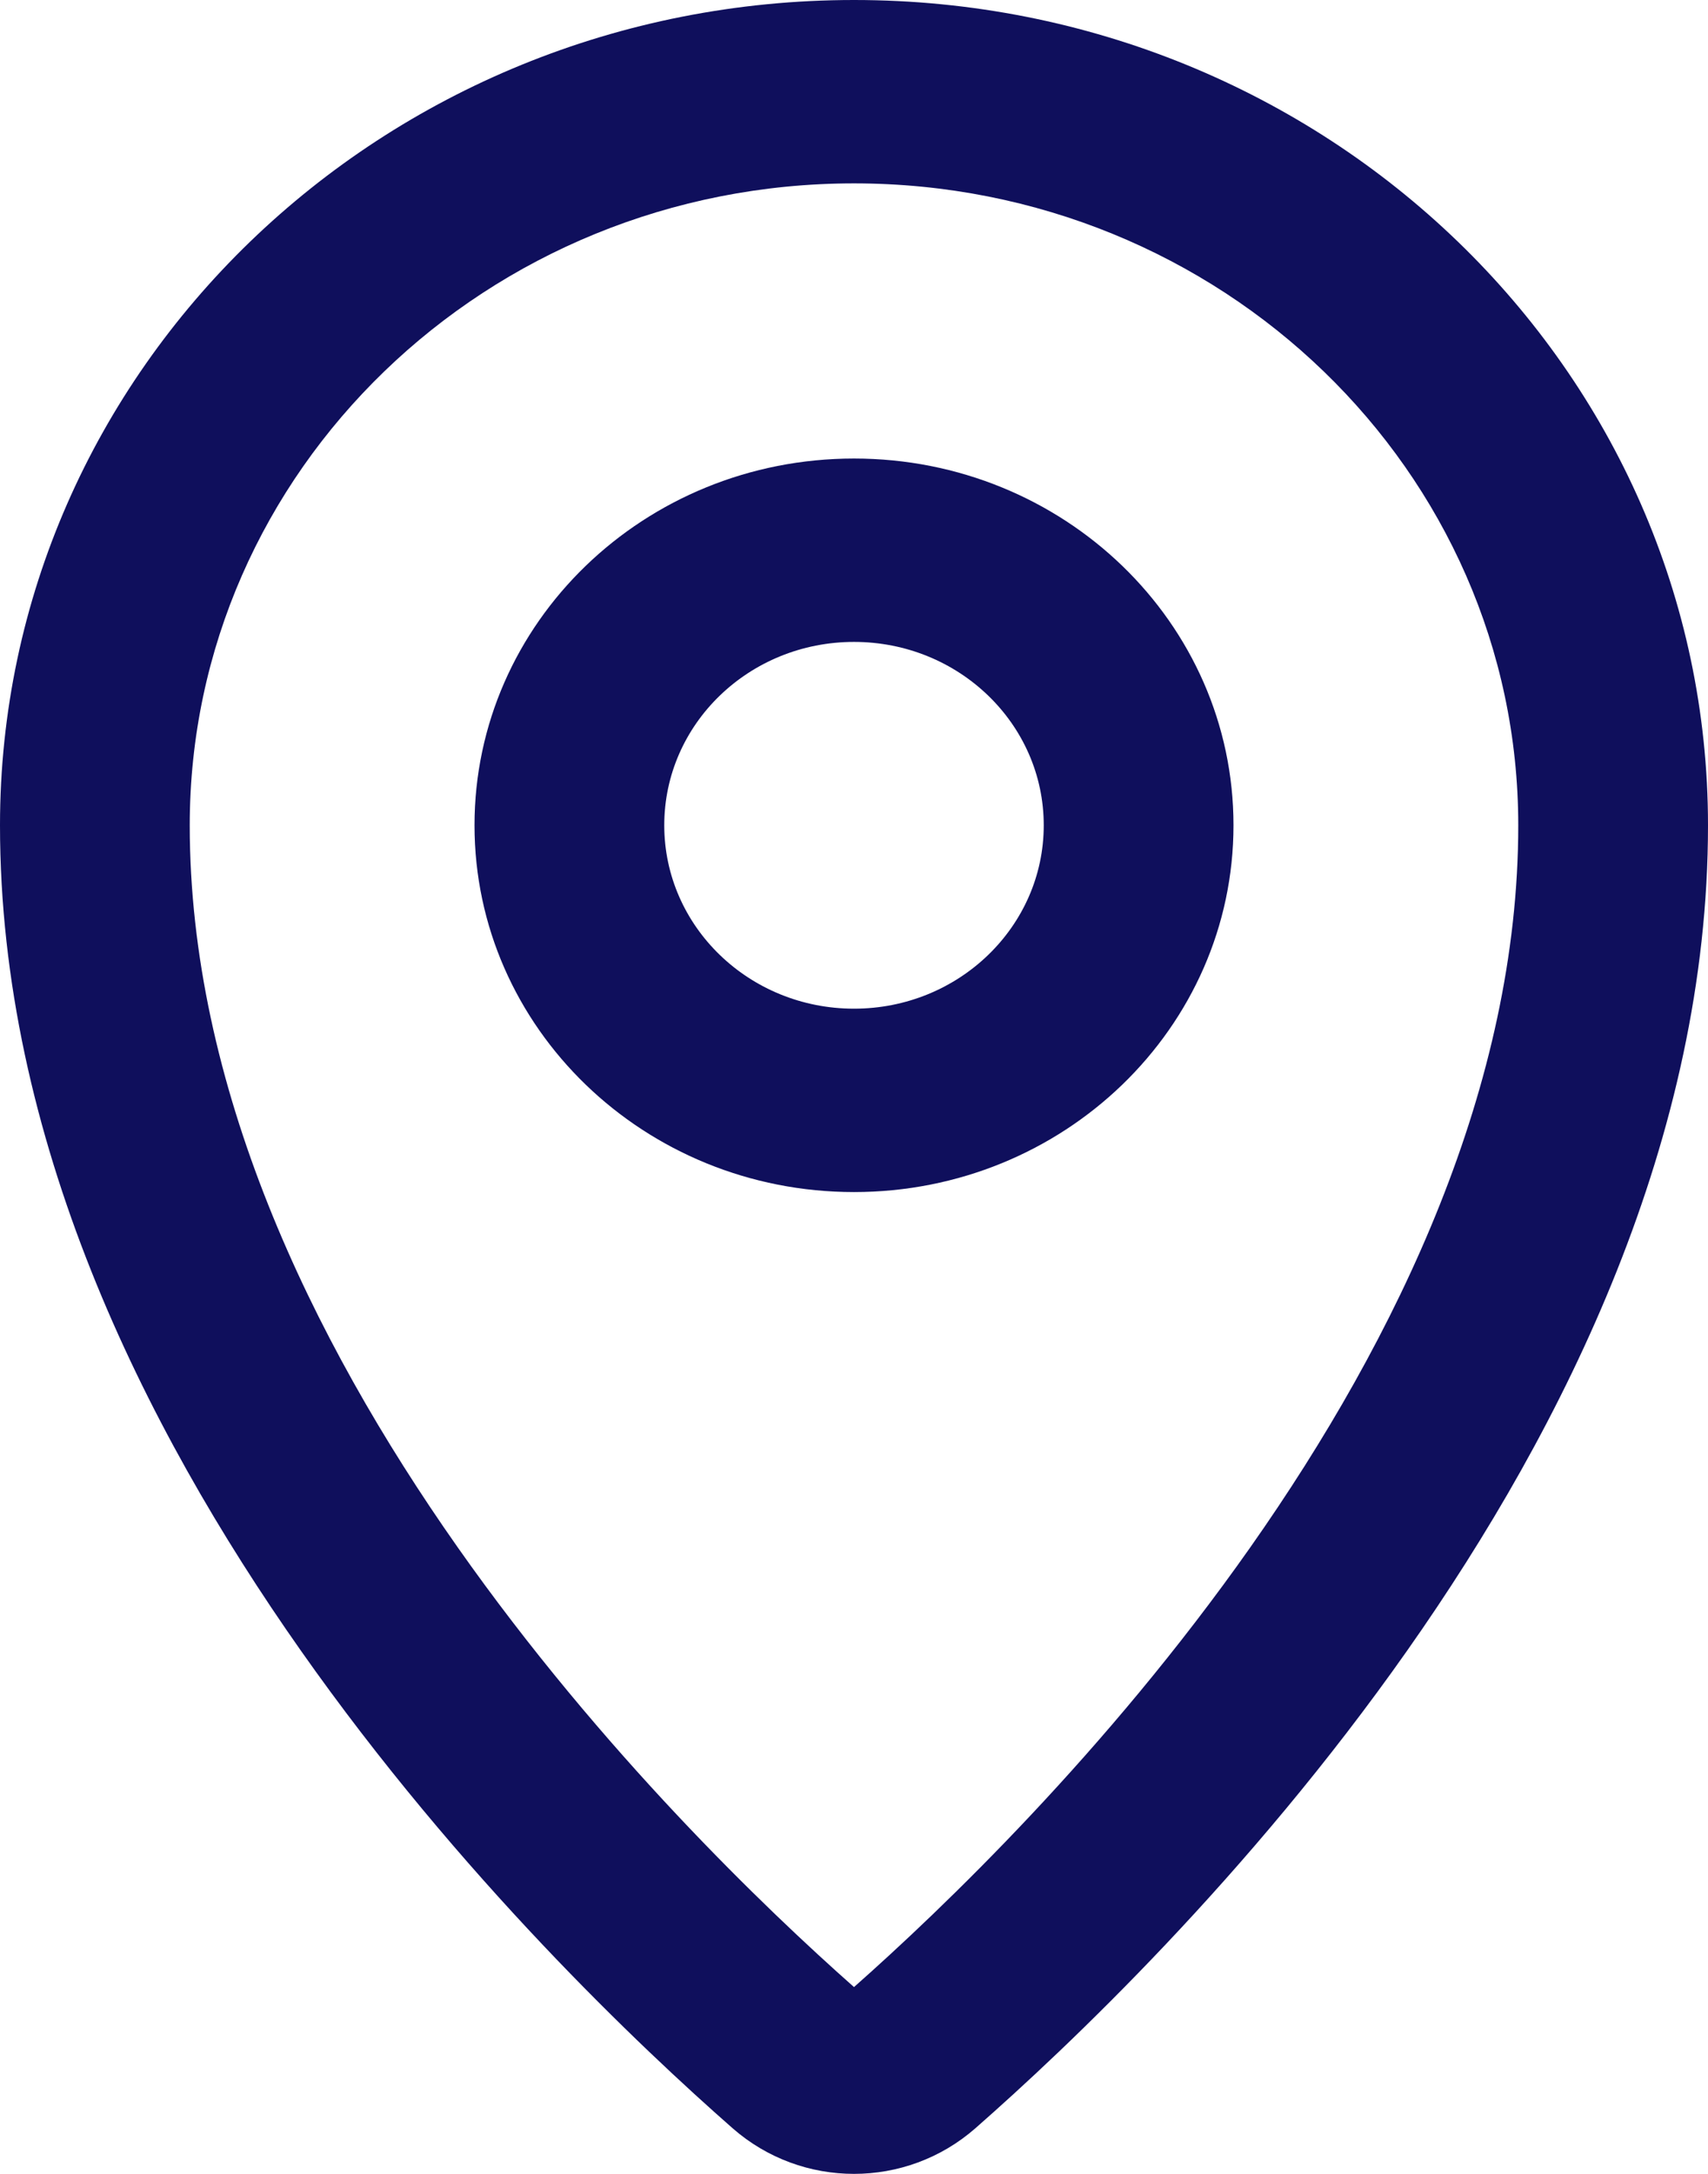 <svg width="11" height="14" viewBox="0 0 11 14" fill="none" xmlns="http://www.w3.org/2000/svg">
<path fill-rule="evenodd" clip-rule="evenodd" d="M5.5 1.181C3.137 1.181 1.222 3.032 1.222 5.315C1.222 6.986 1.993 8.607 2.947 9.964C3.875 11.284 4.938 12.3 5.5 12.797C6.062 12.3 7.125 11.284 8.053 9.964C9.007 8.607 9.778 6.986 9.778 5.315C9.778 3.032 7.863 1.181 5.5 1.181ZM0 5.315C0 2.379 2.462 0 5.5 0C8.538 0 11 2.379 11 5.315C11 7.323 10.083 9.179 9.064 10.628C8.04 12.085 6.872 13.188 6.282 13.706C5.835 14.098 5.165 14.098 4.718 13.706C4.128 13.188 2.96 12.085 1.936 10.628C0.917 9.179 0 7.323 0 5.315ZM5.5 4.134C4.825 4.134 4.278 4.662 4.278 5.315C4.278 5.967 4.825 6.496 5.5 6.496C6.175 6.496 6.722 5.967 6.722 5.315C6.722 4.662 6.175 4.134 5.5 4.134ZM3.056 5.315C3.056 4.01 4.15 2.953 5.5 2.953C6.85 2.953 7.944 4.01 7.944 5.315C7.944 6.619 6.85 7.677 5.5 7.677C4.15 7.677 3.056 6.619 3.056 5.315Z" fill="#0F0F5C"/>
</svg>

